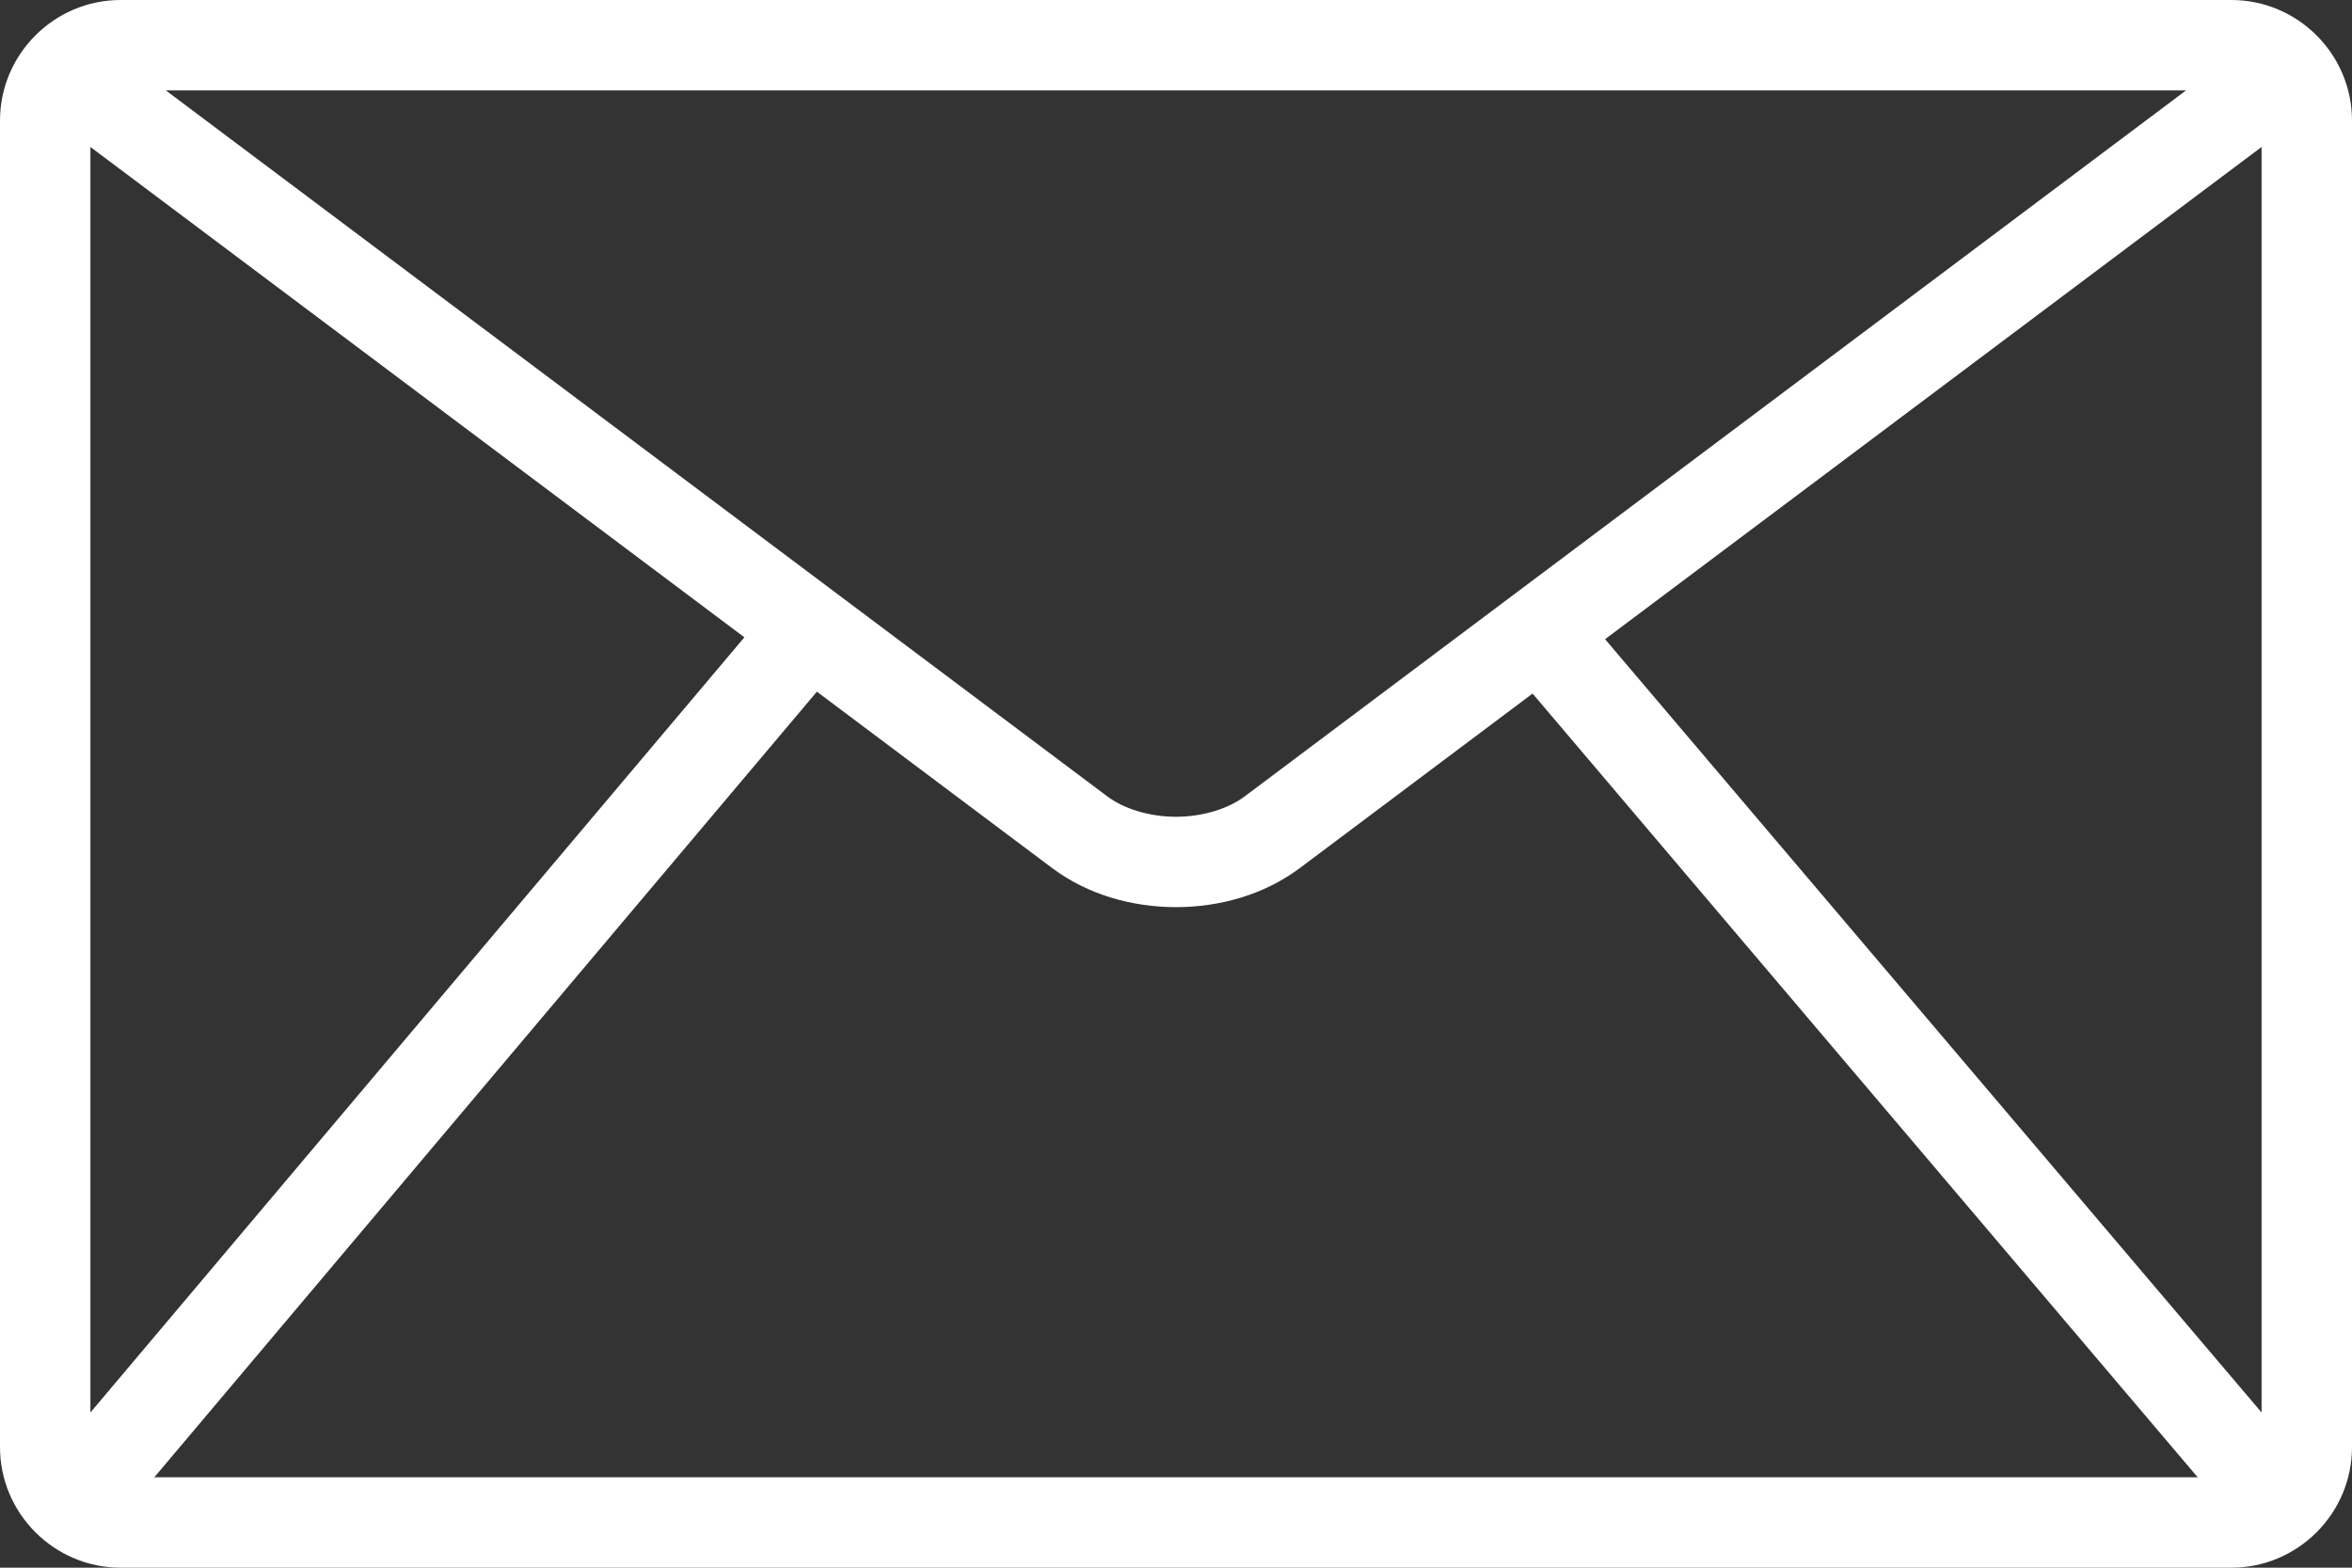 <svg width="18" height="12" viewBox="0 0 18 12" fill="none" xmlns="http://www.w3.org/2000/svg">
<rect x="0" y="0" width="18" height="12" fill="#333333" stroke="none"/>
<path d="M17.077 0H0.923C0.415 0 0 0.415 0 0.923V11.077C0 11.585 0.415 12 0.923 12H17.077C17.585 12 18 11.585 18 11.077V0.923C18 0.415 17.585 0 17.077 0ZM16.73 0.692L9.531 6.092C9.402 6.191 9.203 6.252 9 6.252C8.797 6.252 8.598 6.191 8.469 6.092L1.269 0.692H16.73ZM11.729 5.309L16.808 11.295C16.812 11.3 16.817 11.303 16.821 11.308H1.179C1.183 11.303 1.188 11.3 1.192 11.295L6.5 5C6.649 5.12 6.62 4.851 6.5 5C6.351 4.88 6.082 4.416 5.962 4.564L0.692 10.812V1.125L8.054 6.646C8.331 6.852 8.667 6.943 9 6.944C9.332 6.943 9.669 6.852 9.946 6.646L17.308 1.125V10.812L12.267 4.873C12.147 4.724 11.929 4.702 11.781 4.822C11.632 4.942 11.609 5.16 11.729 5.309Z" fill="white"/>
</svg>
